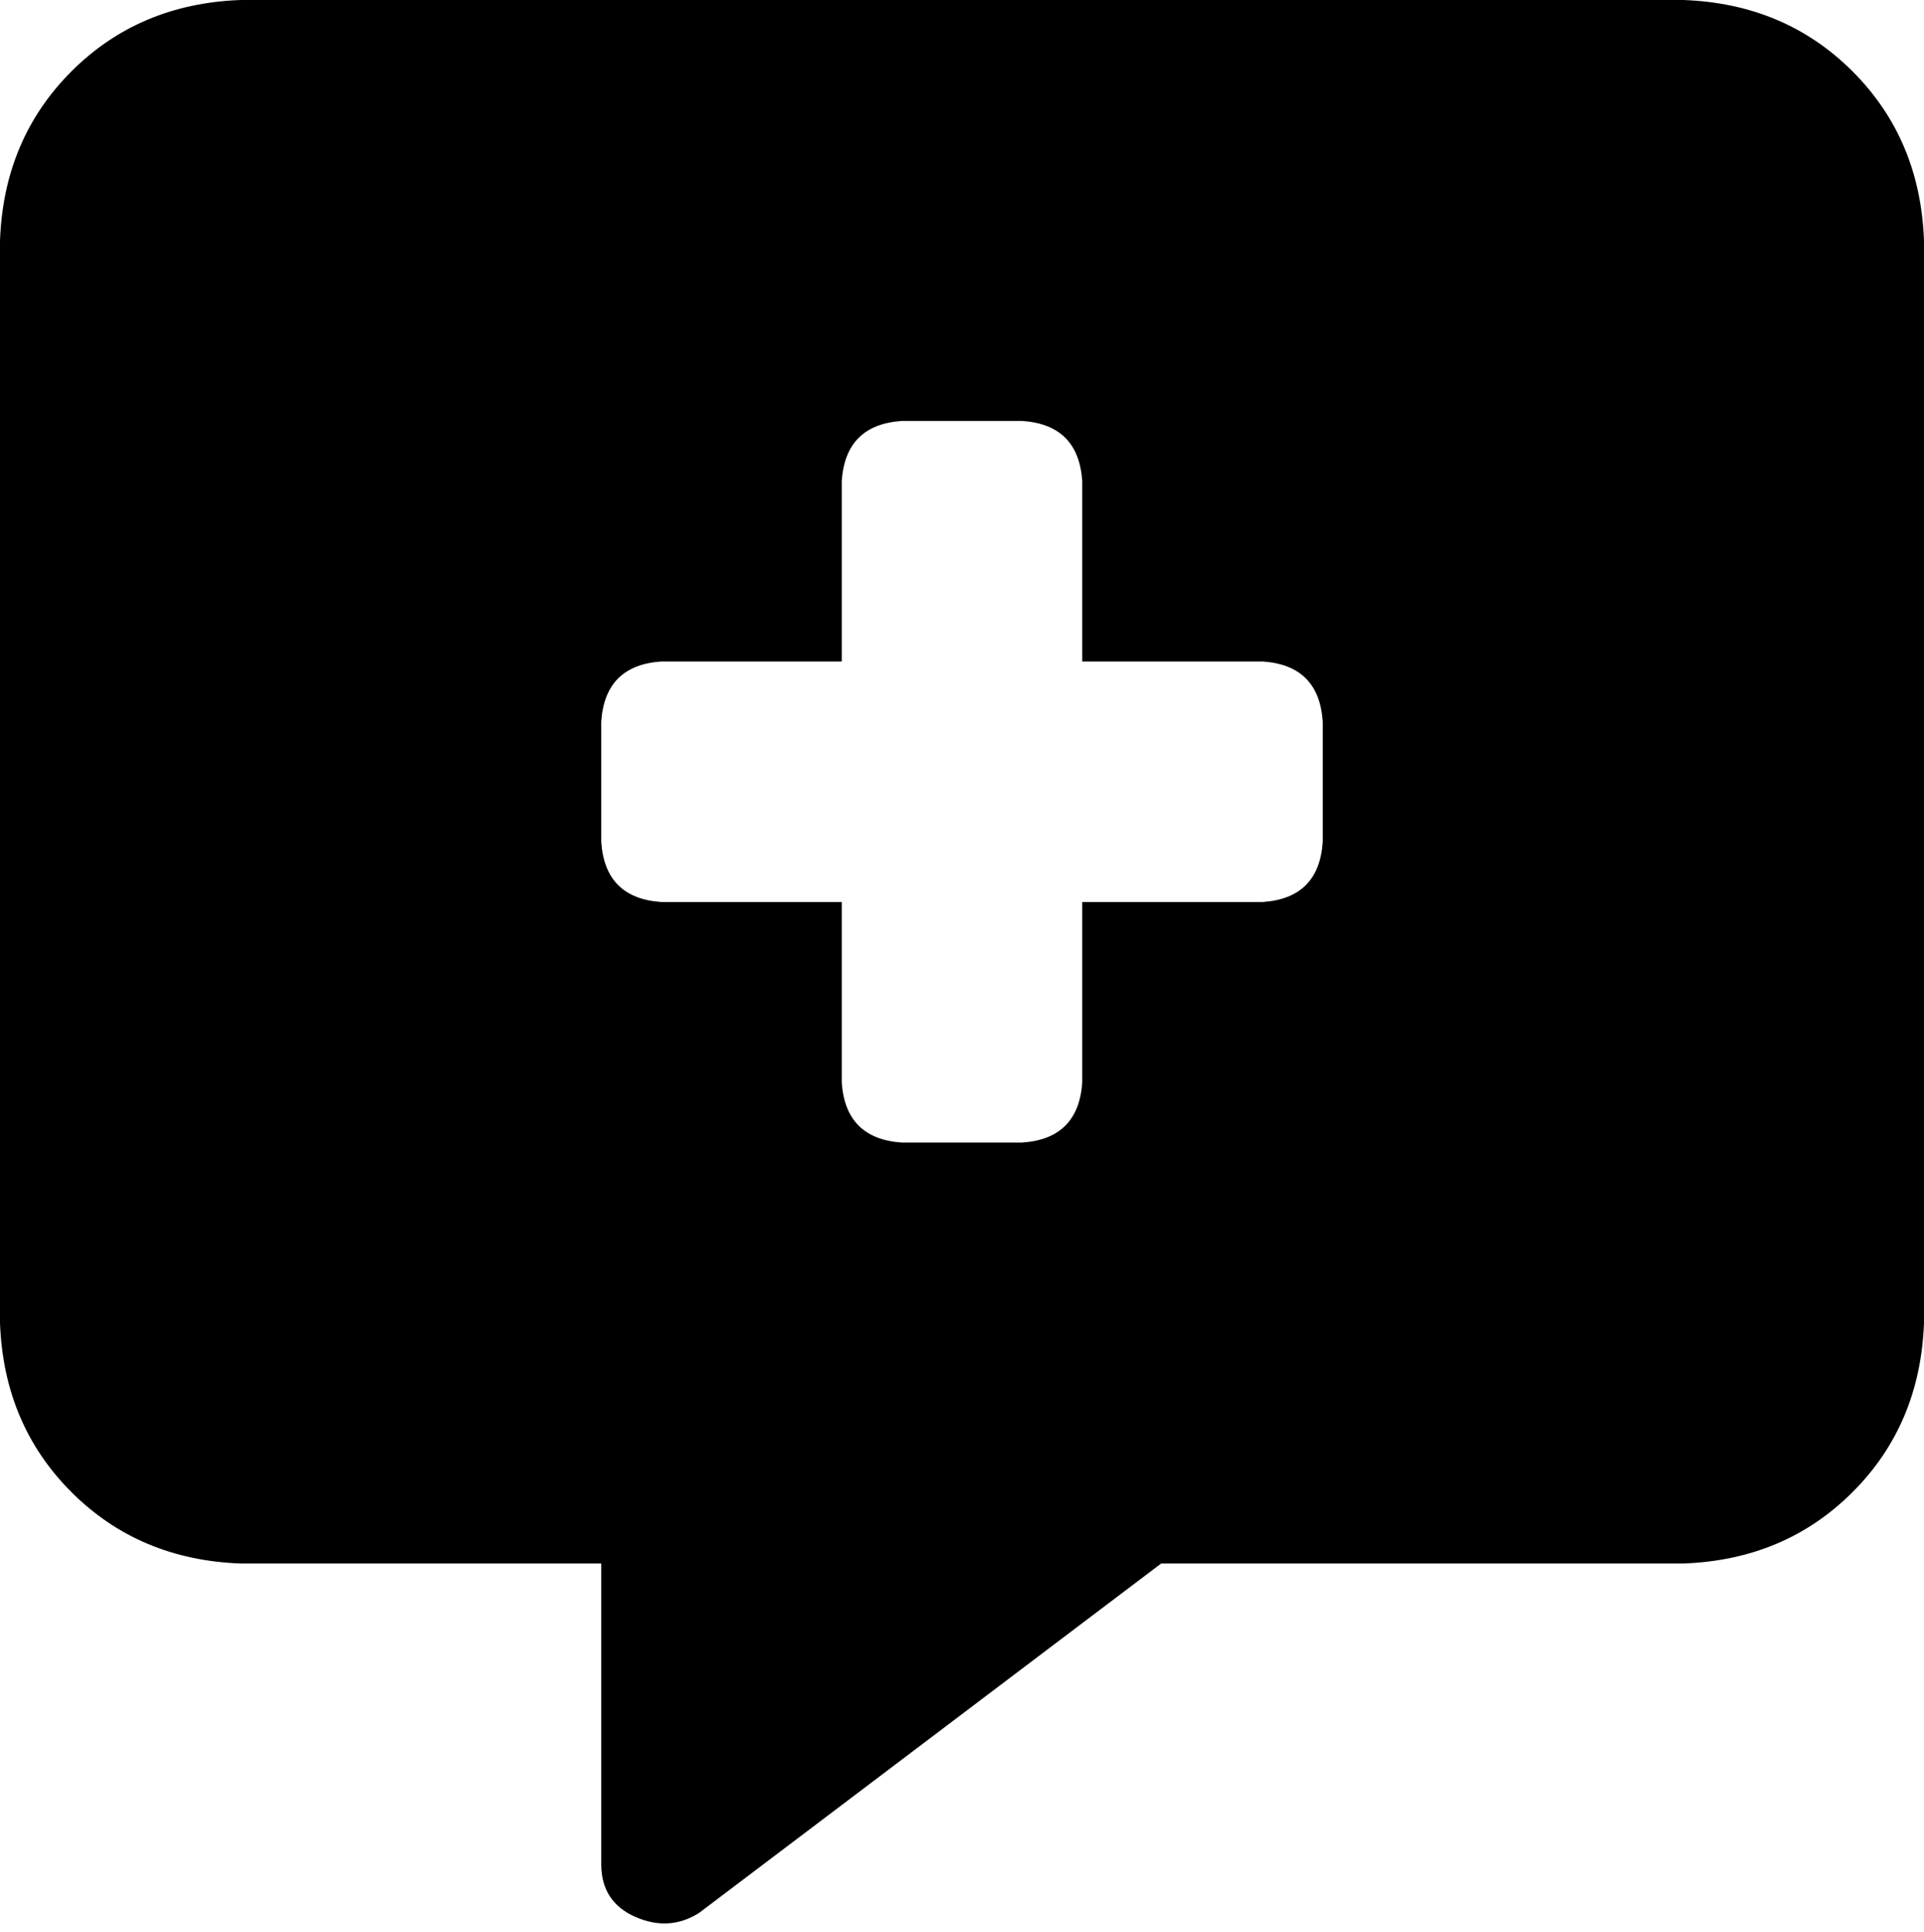 <svg xmlns="http://www.w3.org/2000/svg" viewBox="0 0 512 514">
  <path d="M 0 64 Q 1 37 19 19 L 19 19 L 19 19 Q 37 1 64 0 L 448 0 L 448 0 Q 475 1 493 19 Q 511 37 512 64 L 512 352 L 512 352 Q 511 379 493 397 Q 475 415 448 416 L 309 416 L 309 416 L 186 509 L 186 509 Q 178 514 169 510 Q 160 506 160 496 L 160 416 L 160 416 L 64 416 L 64 416 Q 37 415 19 397 Q 1 379 0 352 L 0 64 L 0 64 Z M 224 128 L 224 176 L 224 128 L 224 176 L 176 176 L 176 176 Q 161 177 160 192 L 160 224 L 160 224 Q 161 239 176 240 L 224 240 L 224 240 L 224 288 L 224 288 Q 225 303 240 304 L 272 304 L 272 304 Q 287 303 288 288 L 288 240 L 288 240 L 336 240 L 336 240 Q 351 239 352 224 L 352 192 L 352 192 Q 351 177 336 176 L 288 176 L 288 176 L 288 128 L 288 128 Q 287 113 272 112 L 240 112 L 240 112 Q 225 113 224 128 L 224 128 Z" />
</svg>